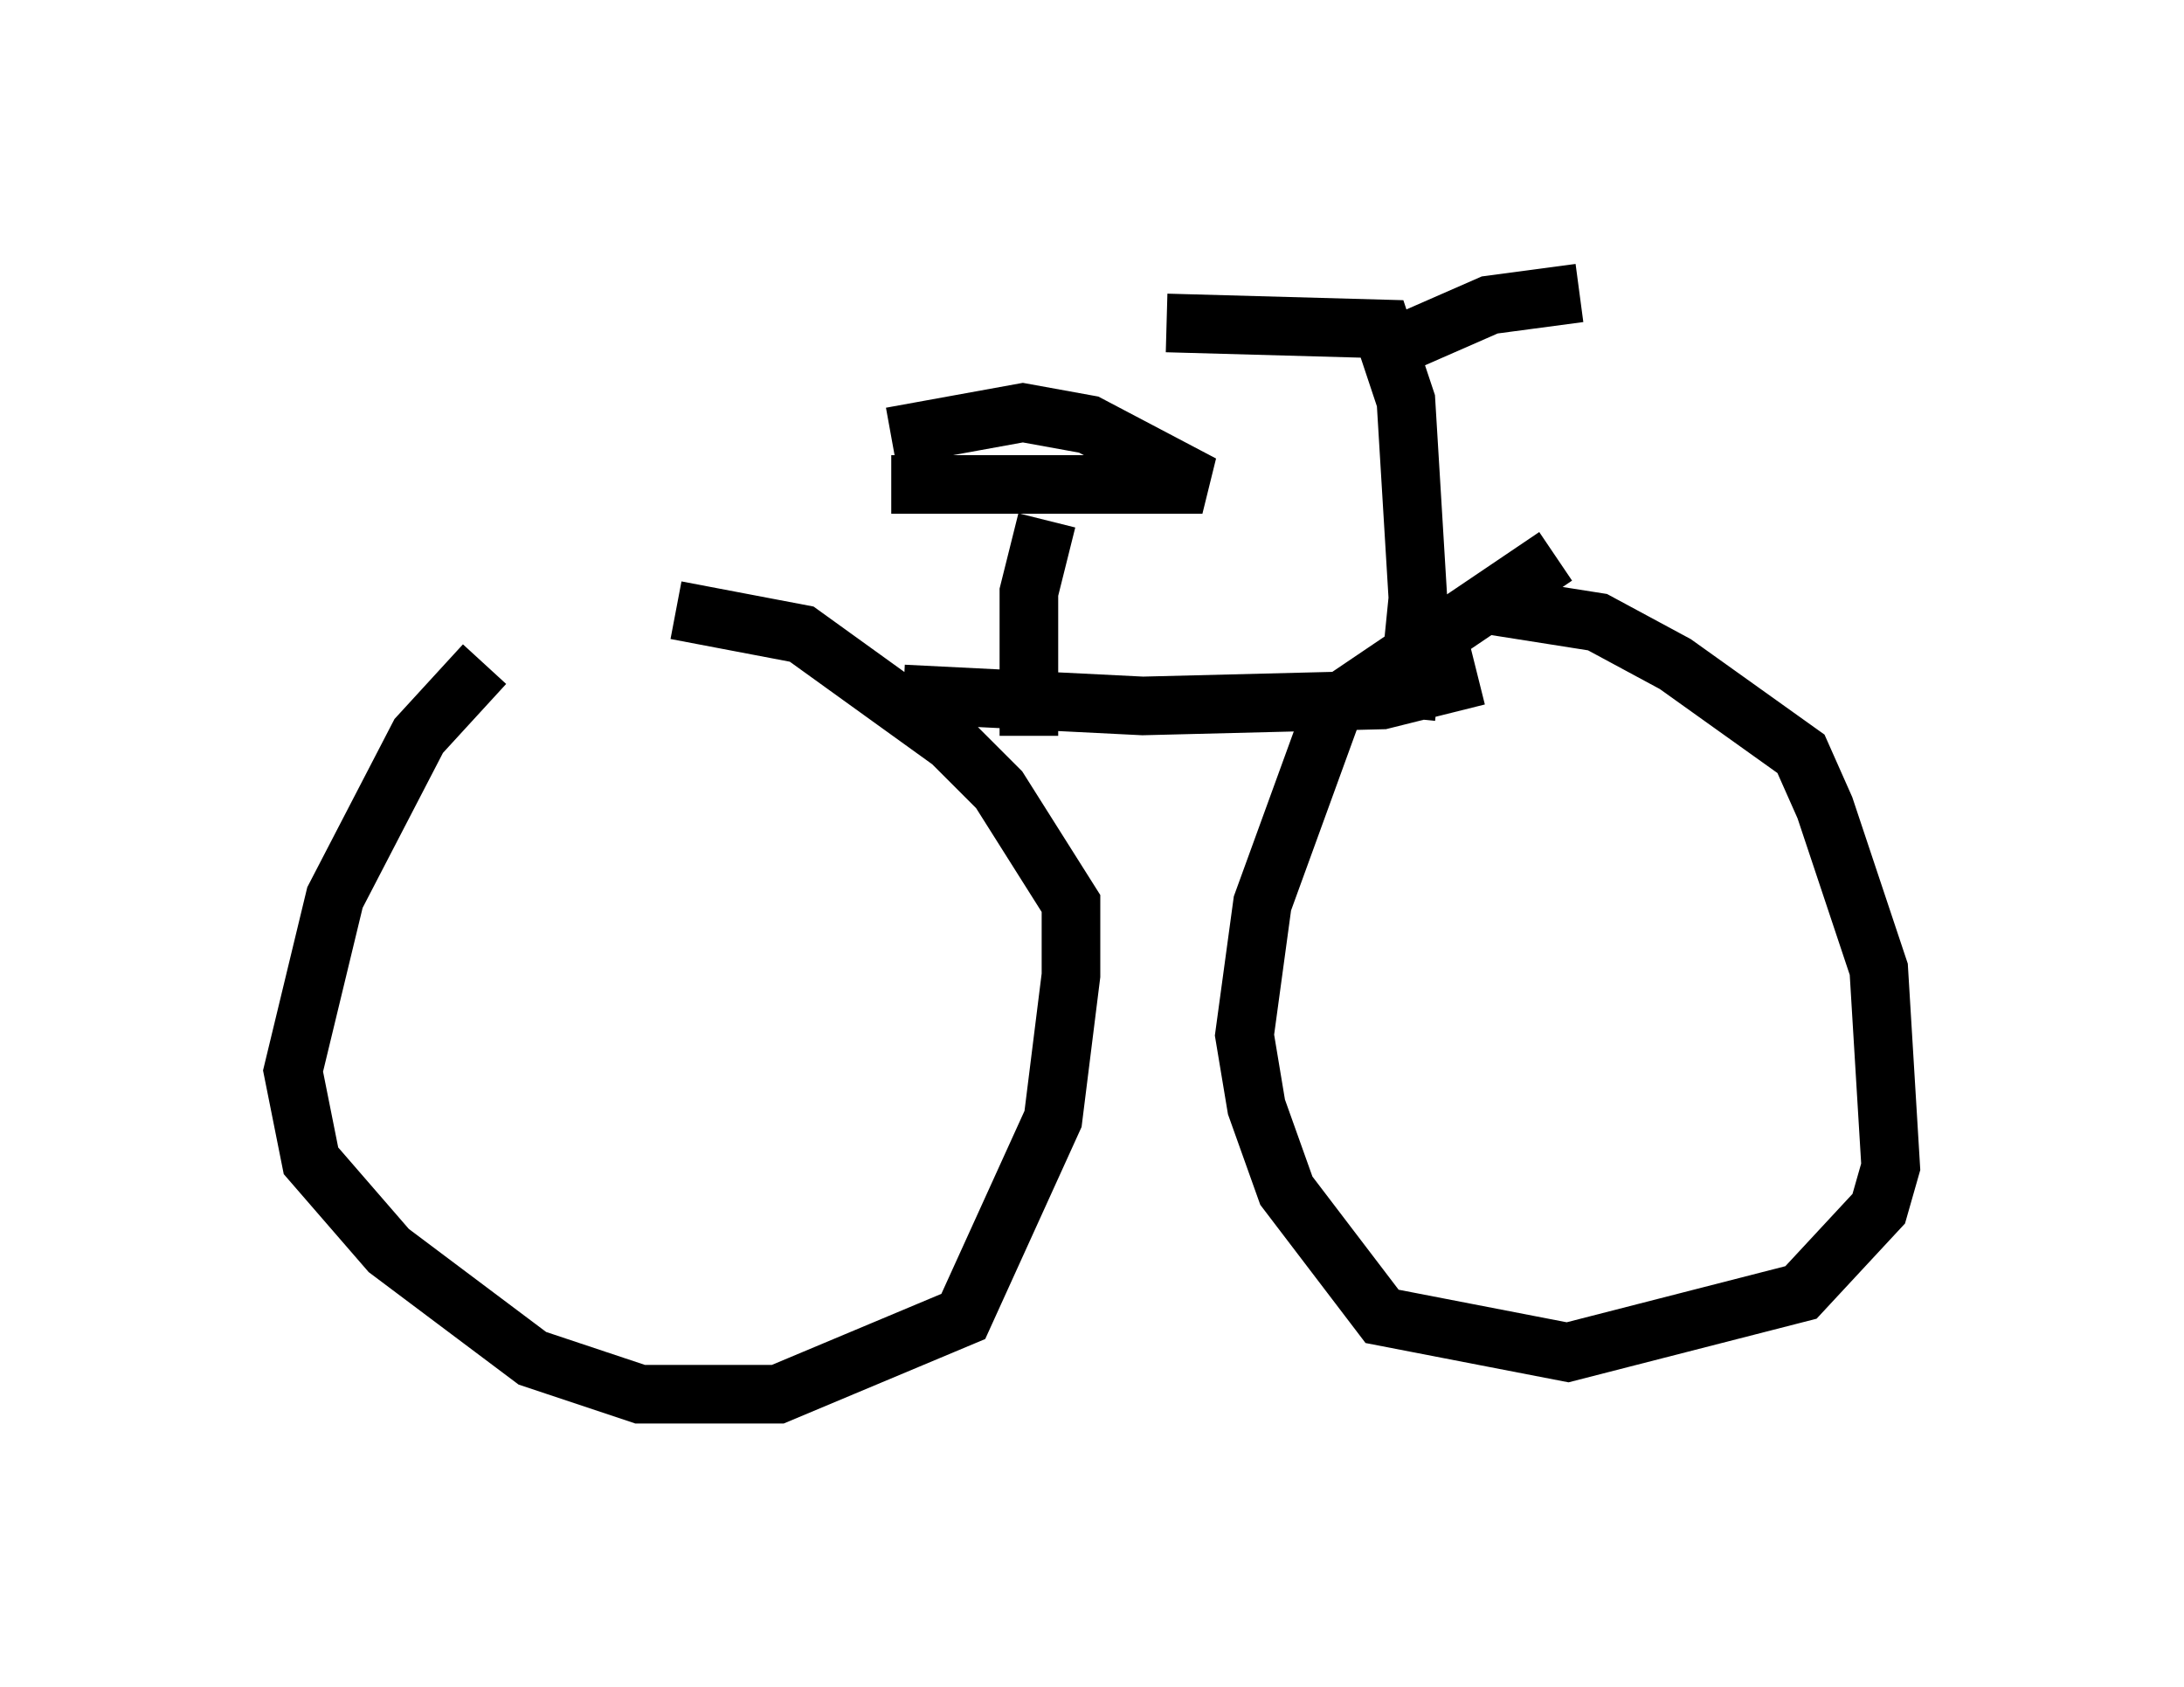 <?xml version="1.0" encoding="utf-8" ?>
<svg baseProfile="full" height="28.784" version="1.1" width="37.257" xmlns="http://www.w3.org/2000/svg" xmlns:ev="http://www.w3.org/2001/xml-events" xmlns:xlink="http://www.w3.org/1999/xlink"><defs /><rect fill="white" height="28.784" width="37.257" x="0" y="0" /><path d="M10.104, 10.308 m-1.838, 1.021 l-1.123, 1.225 -1.429, 2.756 l-0.715, 2.96 0.306, 1.531 l1.327, 1.531 2.45, 1.838 l1.838, 0.613 2.348, 0.0 l3.165, -1.327 1.531, -3.369 l0.306, -2.45 0.0, -1.225 l-1.225, -1.94 -0.817, -0.817 l-2.552, -1.838 -2.144, -0.408 m15.006, -0.919 l-3.777, 2.552 -1.225, 3.369 l-0.306, 2.246 0.204, 1.225 l0.51, 1.429 1.633, 2.144 l3.165, 0.613 3.981, -1.021 l1.327, -1.429 0.204, -0.715 l-0.204, -3.369 -0.919, -2.756 l-0.408, -0.919 -2.144, -1.531 l-1.327, -0.715 -1.94, -0.306 m-9.902, 1.531 l4.083, 0.204 4.083, -0.102 l1.633, -0.408 m-1.225, 0.715 l0.204, -2.042 -0.204, -3.369 l-0.408, -1.225 -3.675, -0.102 m3.879, 0.408 l1.633, -0.715 1.531, -0.204 m-9.392, 7.554 l0.0, -2.45 0.306, -1.225 m-2.654, -0.613 l5.308, 0.0 -1.94, -1.021 l-1.123, -0.204 -2.246, 0.408 m1.94, 1.94 l0.0, 0.0 " fill="none" stroke="black" stroke-width="1" /></svg>